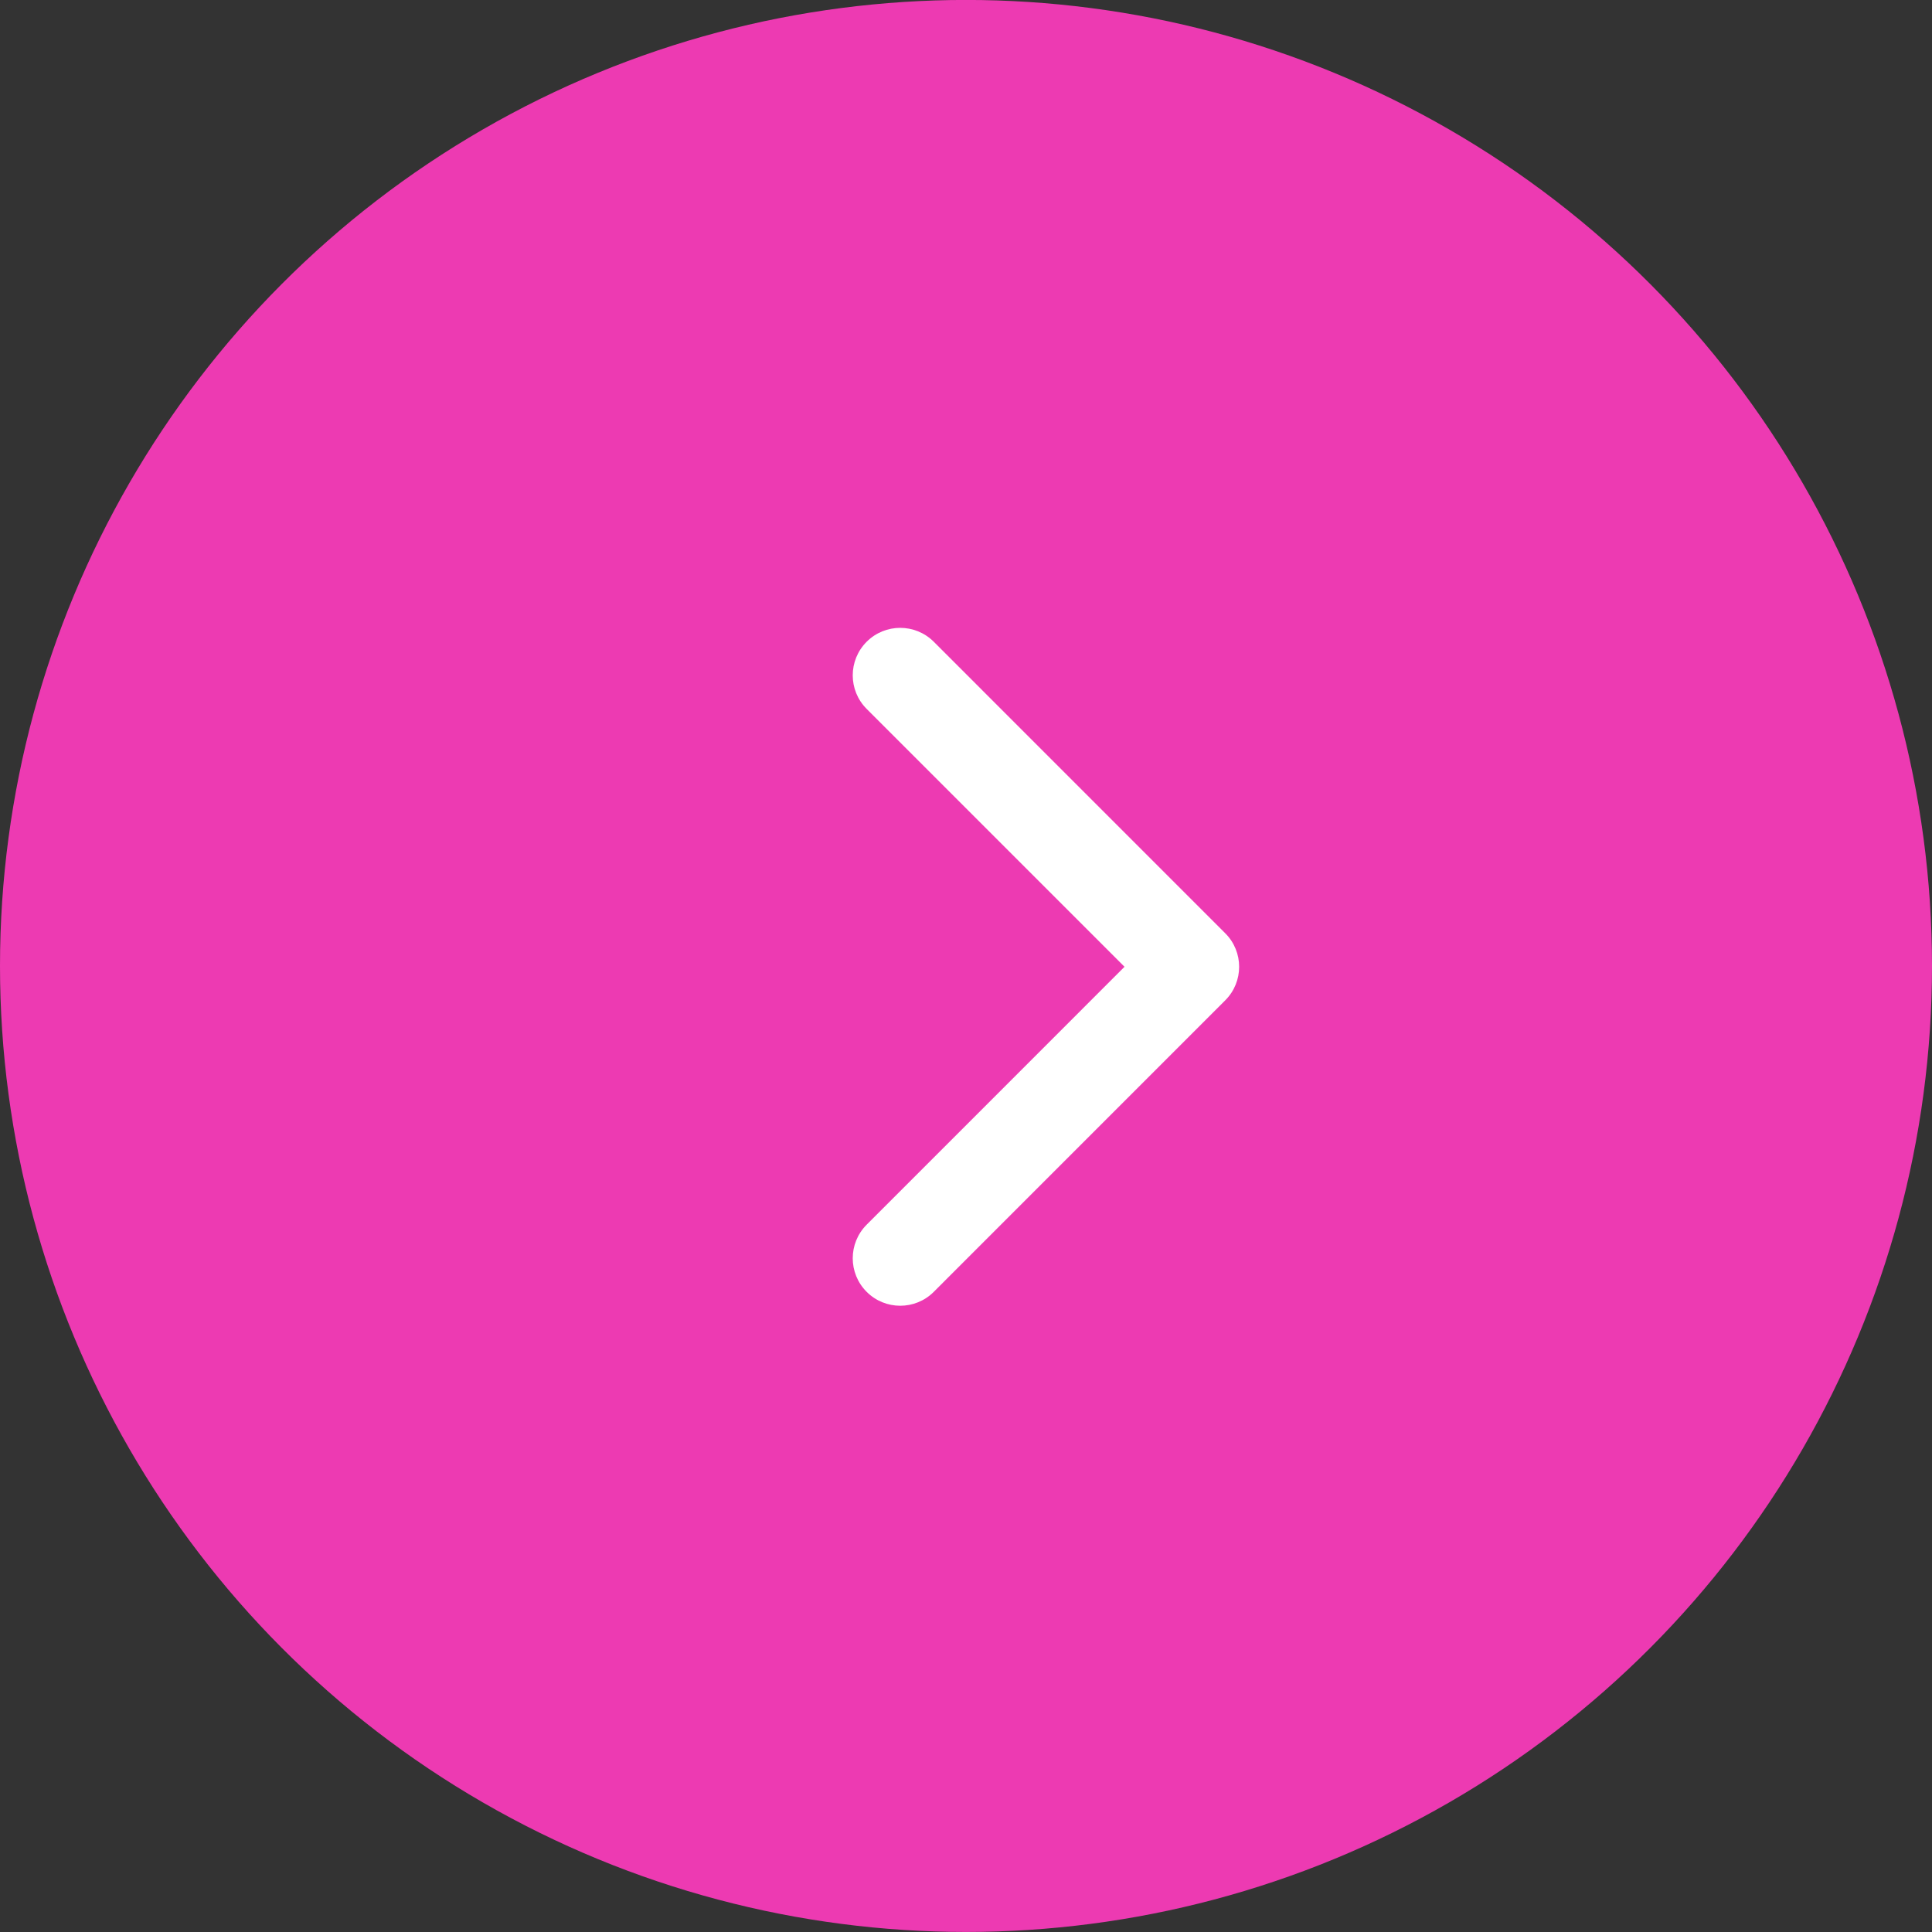 <svg width="40" height="40" viewBox="0 0 40 40" fill="none" xmlns="http://www.w3.org/2000/svg">
<rect x="0" y="0" width="40" height="40" fill="#333333" stroke="none"/>
<circle cx="20" cy="19.999" r="20" fill="#ED3AB2"/>
<path d="M25.655 20.016C25.655 19.765 25.559 19.513 25.367 19.322L19.333 13.287C18.949 12.903 18.326 12.903 17.943 13.287C17.559 13.671 17.559 14.293 17.943 14.677L23.282 20.016L17.943 25.356C17.559 25.74 17.559 26.362 17.943 26.746C18.327 27.13 18.949 27.13 19.333 26.746L25.367 20.711C25.559 20.519 25.655 20.268 25.655 20.016Z" fill="white"/>
</svg>
